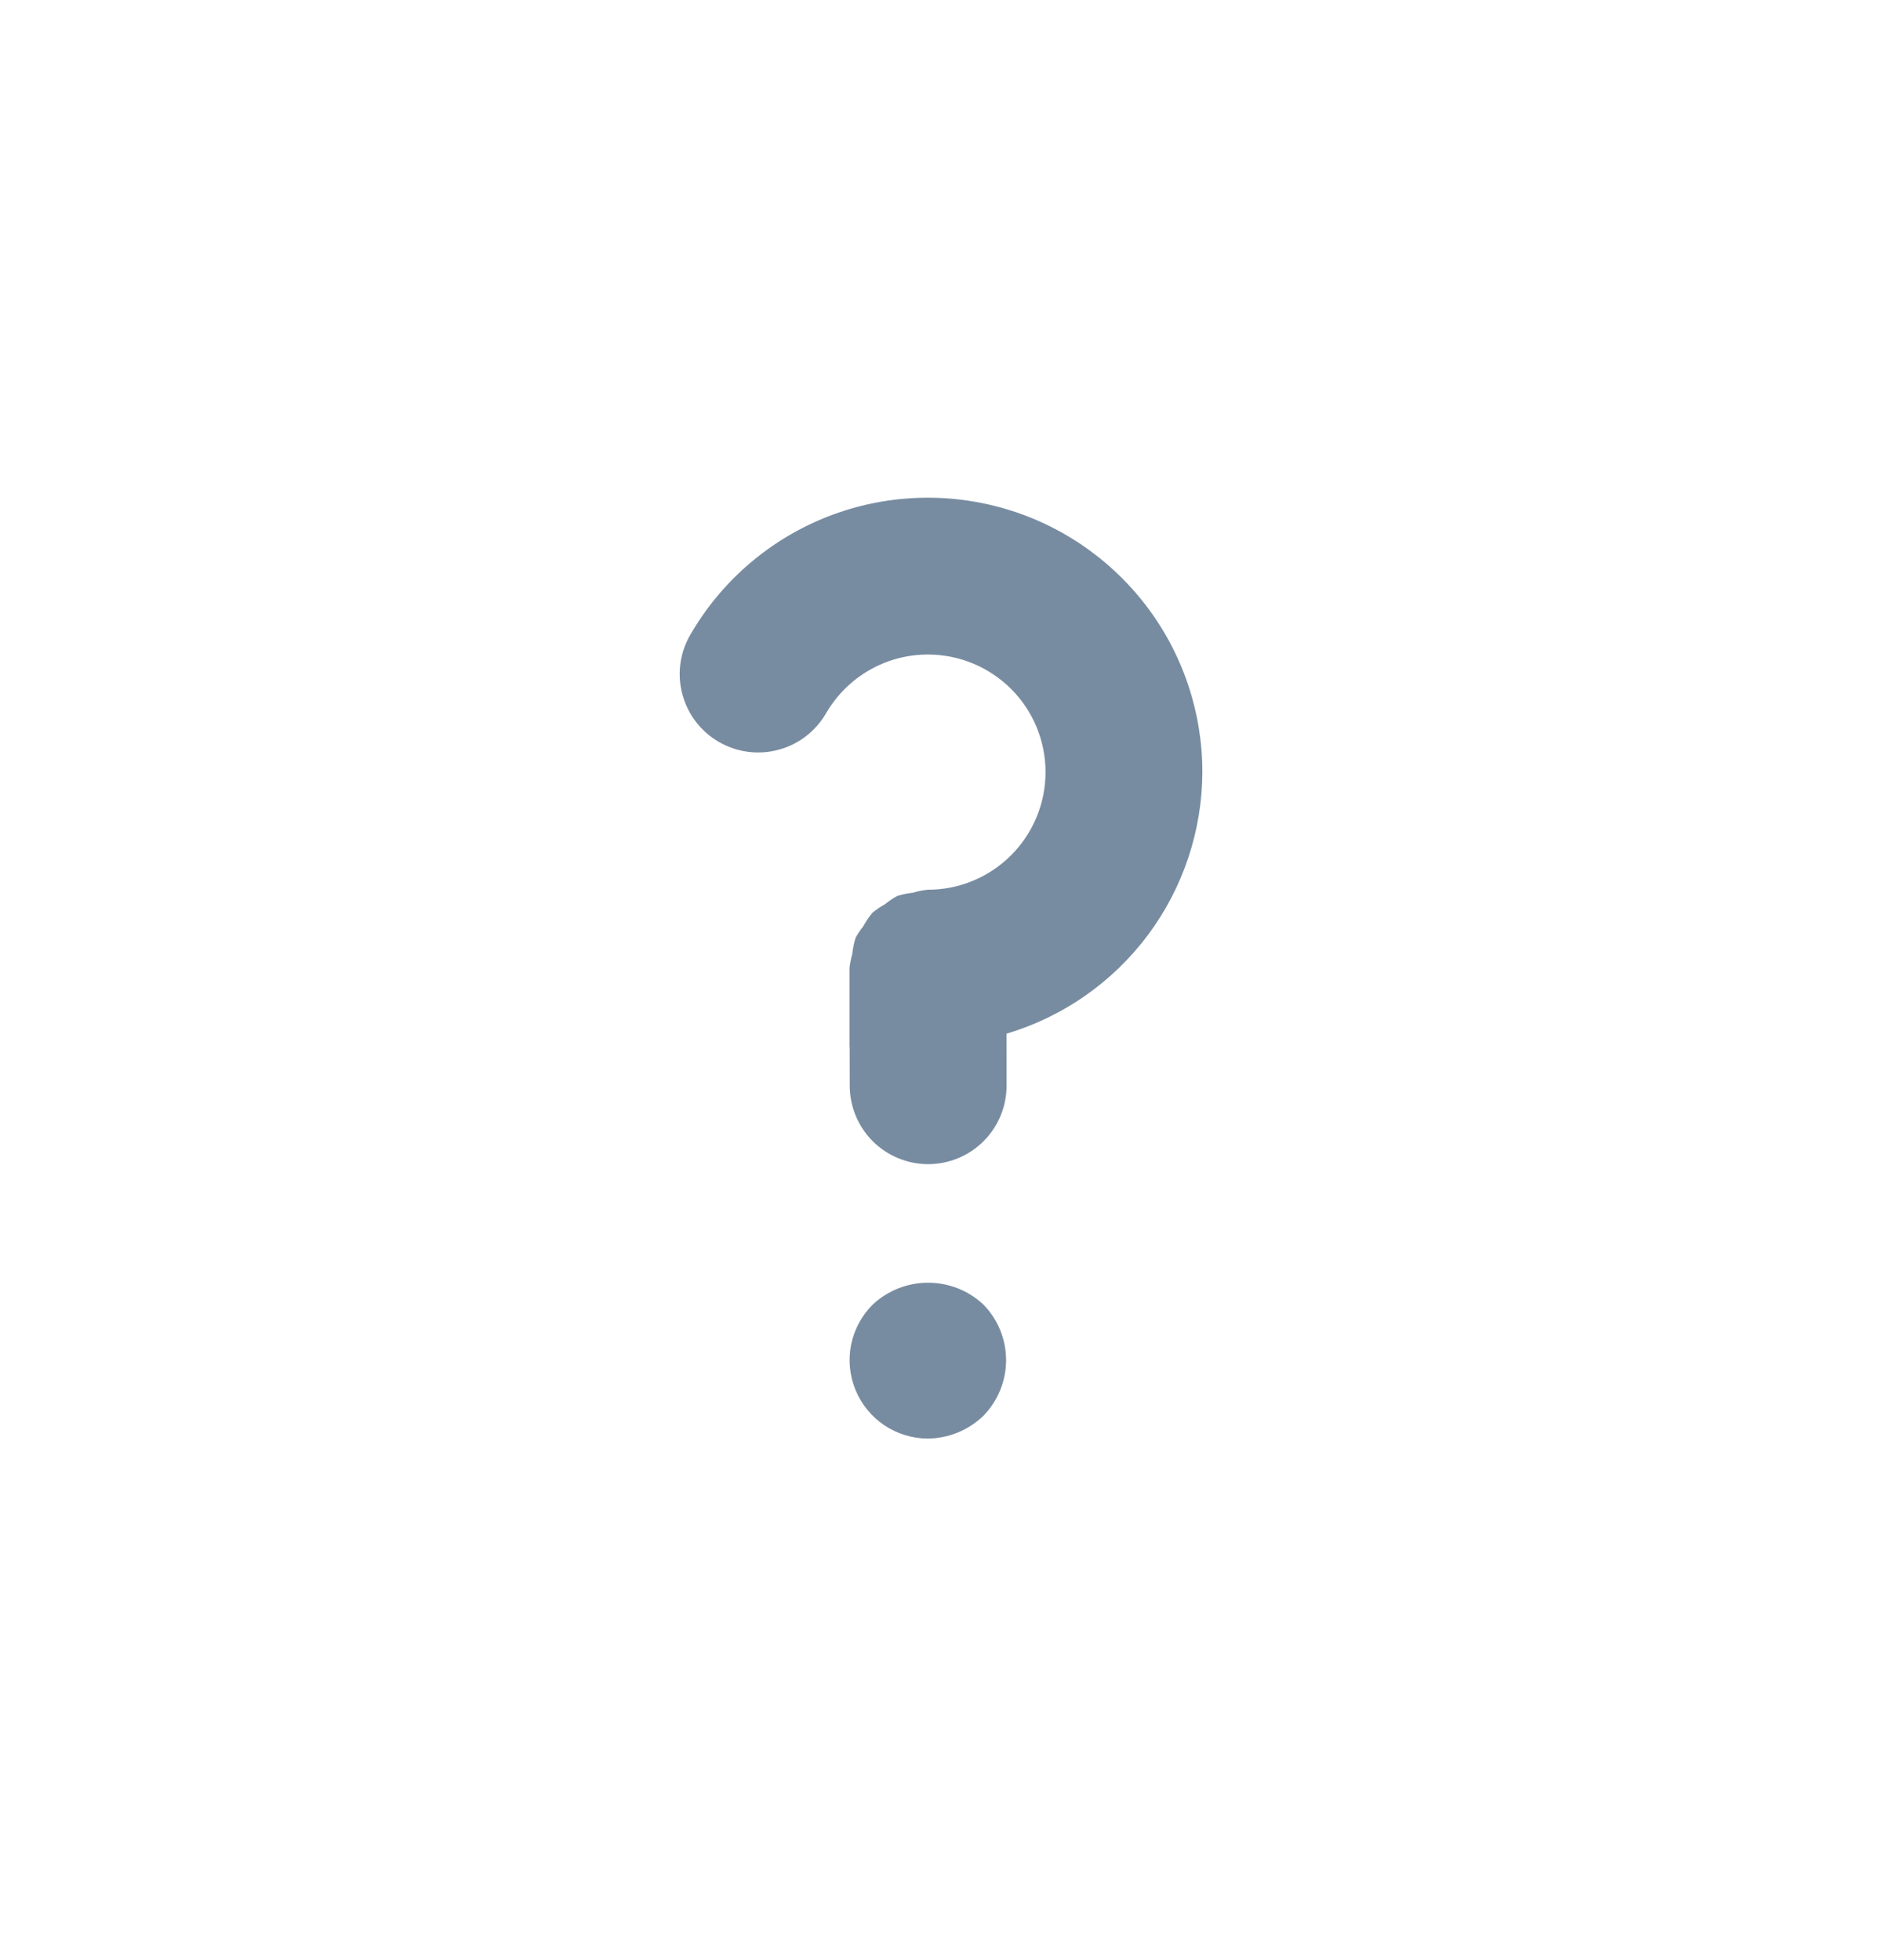 <svg width="24" height="25" viewBox="0 0 24 25" fill="none" xmlns="http://www.w3.org/2000/svg">
<path d="M15.333 9.848C15.333 9.077 15.079 8.328 14.61 7.717C14.14 7.106 13.483 6.666 12.739 6.467C11.995 6.268 11.205 6.319 10.493 6.614C9.782 6.909 9.187 7.43 8.802 8.098C8.669 8.327 8.633 8.6 8.702 8.856C8.771 9.113 8.938 9.331 9.168 9.463C9.398 9.596 9.671 9.632 9.927 9.563C10.183 9.495 10.401 9.327 10.534 9.098C10.666 8.87 10.855 8.681 11.083 8.549C11.311 8.417 11.57 8.348 11.833 8.348C12.231 8.348 12.612 8.506 12.894 8.787C13.175 9.068 13.333 9.45 13.333 9.848C13.333 10.245 13.175 10.627 12.894 10.908C12.612 11.19 12.231 11.348 11.833 11.348H11.831C11.766 11.354 11.703 11.367 11.641 11.386C11.574 11.393 11.507 11.407 11.443 11.427C11.387 11.457 11.335 11.492 11.287 11.532C11.23 11.563 11.175 11.6 11.125 11.642C11.08 11.695 11.041 11.754 11.008 11.815C10.972 11.86 10.939 11.909 10.911 11.96C10.89 12.028 10.875 12.099 10.868 12.171C10.851 12.229 10.839 12.288 10.833 12.348V13.348L10.835 13.359L10.836 13.85C10.837 14.115 10.943 14.369 11.13 14.556C11.318 14.743 11.572 14.848 11.836 14.848H11.839C12.104 14.847 12.358 14.741 12.545 14.553C12.732 14.365 12.837 14.11 12.836 13.845L12.835 13.184C13.554 12.97 14.186 12.53 14.636 11.929C15.086 11.328 15.33 10.598 15.333 9.848ZM11.13 16.638C10.99 16.777 10.894 16.955 10.854 17.148C10.815 17.342 10.834 17.543 10.909 17.726C10.984 17.909 11.111 18.066 11.275 18.177C11.439 18.287 11.632 18.347 11.83 18.348C12.095 18.346 12.35 18.242 12.54 18.058C12.726 17.868 12.83 17.613 12.83 17.348C12.83 17.082 12.726 16.827 12.54 16.638C12.349 16.459 12.097 16.36 11.835 16.36C11.574 16.36 11.322 16.459 11.13 16.638Z" fill="#788CA1"/>
</svg>
